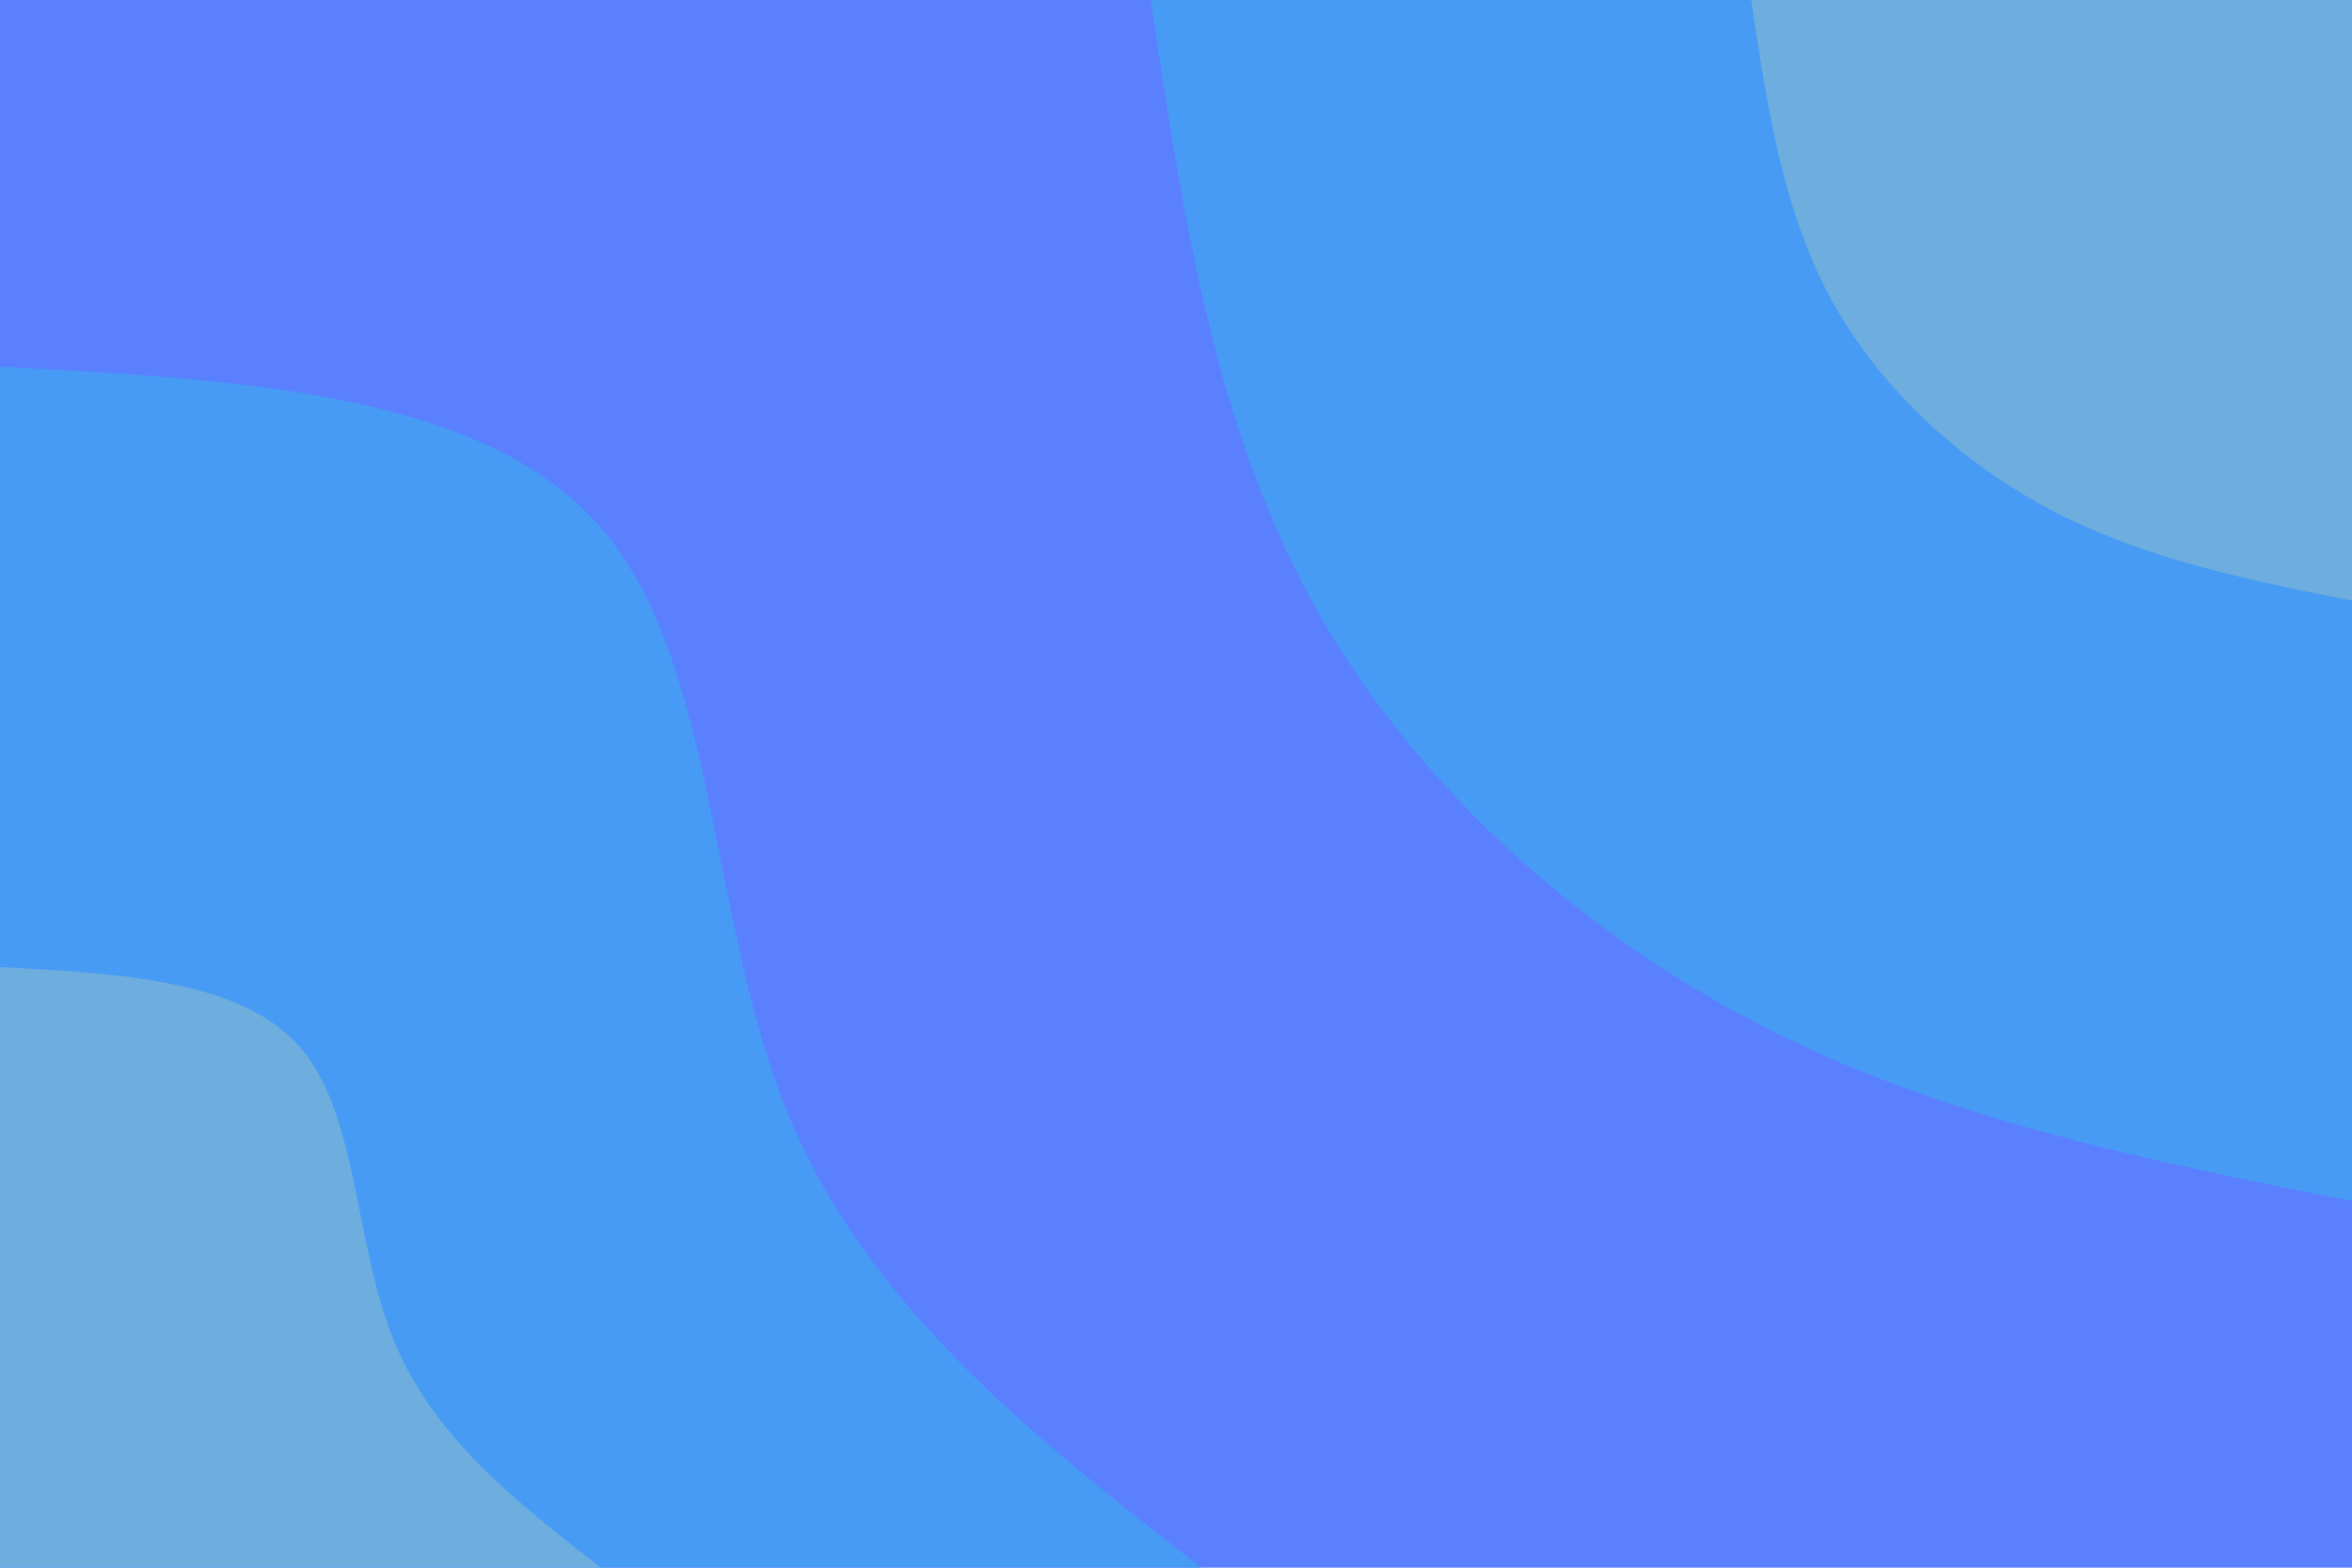 <svg id="visual" viewBox="0 0 900 600" width="900" height="600" xmlns="http://www.w3.org/2000/svg" xmlns:xlink="http://www.w3.org/1999/xlink" version="1.1"><rect x="0" y="0" width="900" height="600" fill="#5A7FFF"></rect><defs><linearGradient id="grad1_0" x1="33.3%" y1="0%" x2="100%" y2="100%"><stop offset="20%" stop-color="#6daede" stop-opacity="1"></stop><stop offset="80%" stop-color="#6daede" stop-opacity="1"></stop></linearGradient></defs><defs><linearGradient id="grad1_1" x1="33.3%" y1="0%" x2="100%" y2="100%"><stop offset="20%" stop-color="#6daede" stop-opacity="1"></stop><stop offset="80%" stop-color="#5a7fff" stop-opacity="1"></stop></linearGradient></defs><defs><linearGradient id="grad2_0" x1="0%" y1="0%" x2="66.7%" y2="100%"><stop offset="20%" stop-color="#6daede" stop-opacity="1"></stop><stop offset="80%" stop-color="#6daede" stop-opacity="1"></stop></linearGradient></defs><defs><linearGradient id="grad2_1" x1="0%" y1="0%" x2="66.7%" y2="100%"><stop offset="20%" stop-color="#5a7fff" stop-opacity="1"></stop><stop offset="80%" stop-color="#6daede" stop-opacity="1"></stop></linearGradient></defs><g transform="translate(900, 0)"><path d="M0 459.7C-77.9 444.2 -155.9 428.7 -226.5 392.3C-297.1 355.9 -360.5 298.7 -398.1 229.9C-435.8 161 -447.7 80.5 -459.7 0L0 0Z" fill="#479bf4"></path><path d="M0 229.9C-39 222.1 -77.9 214.3 -113.2 196.2C-148.6 178 -180.2 149.4 -199.1 114.9C-217.9 80.5 -223.9 40.2 -229.9 0L0 0Z" fill="#6daede"></path></g><g transform="translate(0, 600)"><path d="M0 -459.7C92.6 -454.7 185.2 -449.8 229.9 -398.1C274.5 -346.5 271.1 -248.1 301.4 -174C331.7 -99.9 395.7 -49.9 459.7 0L0 0Z" fill="#479bf4"></path><path d="M0 -229.9C46.3 -227.4 92.6 -224.9 114.9 -199.1C137.2 -173.2 135.5 -124.1 150.7 -87C165.8 -49.9 197.8 -25 229.9 0L0 0Z" fill="#6daede"></path></g></svg>